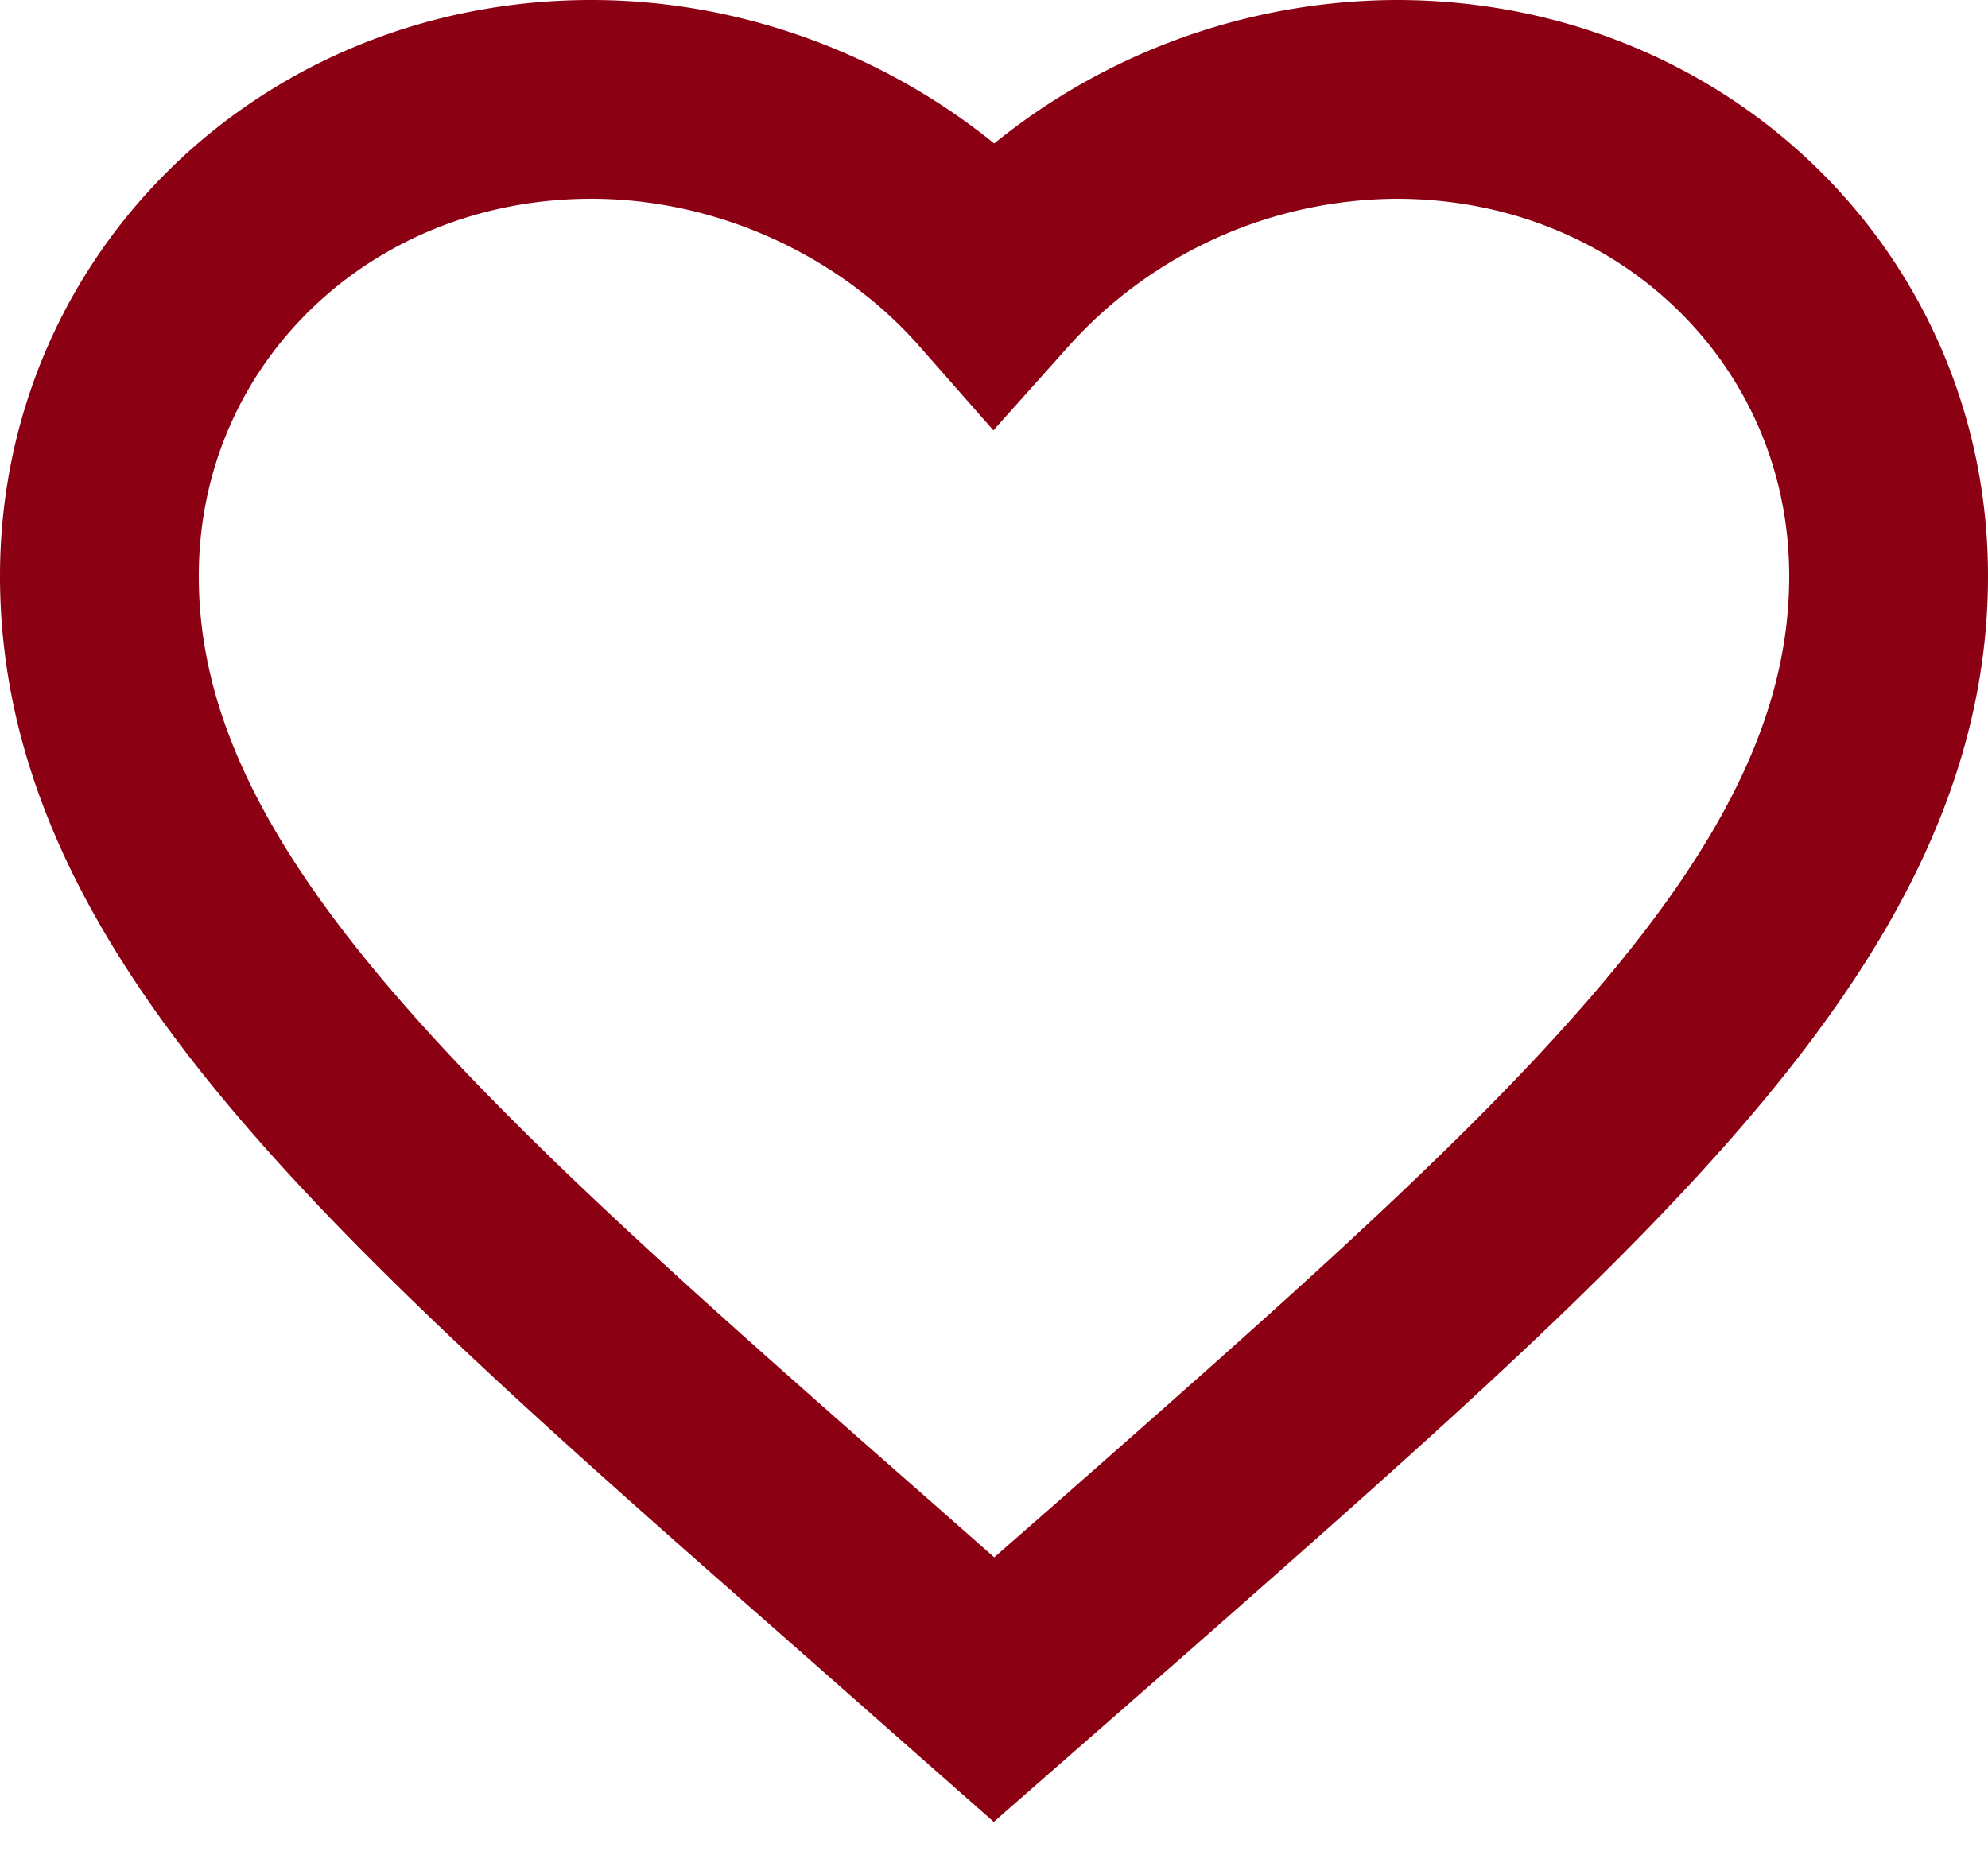 <svg width="15" height="14" viewBox="0 0 15 14" xmlns:xlink="http://www.w3.org/1999/xlink" xmlns="http://www.w3.org/2000/svg"><defs><clipPath id="mask_1"><use xlink:href="#path_1"/></clipPath><path d="M5.771 11.137C2.295 8.083 0 6.069 0 3.597 0 1.583 1.633 0 3.712 0 4.888 0 6.014.53 6.75 1.367A4.096 4.096 0 019.787 0c2.08 0 3.713 1.583 3.713 3.597 0 2.472-2.295 4.486-5.771 7.546L6.75 12l-.979-.863z" id="path_1"/></defs><g id="shopping-cart" transform="translate(.75 .75)"><path d="M5.771 11.137C2.295 8.083 0 6.069 0 3.597 0 1.583 1.633 0 3.712 0 4.888 0 6.014.53 6.75 1.367A4.096 4.096 0 019.787 0c2.08 0 3.713 1.583 3.713 3.597 0 2.472-2.295 4.486-5.771 7.546L6.75 12l-.979-.863z" id="Icon" fill="none" fill-rule="evenodd" stroke="#8C0014" stroke-width="1.5"/></g></svg>